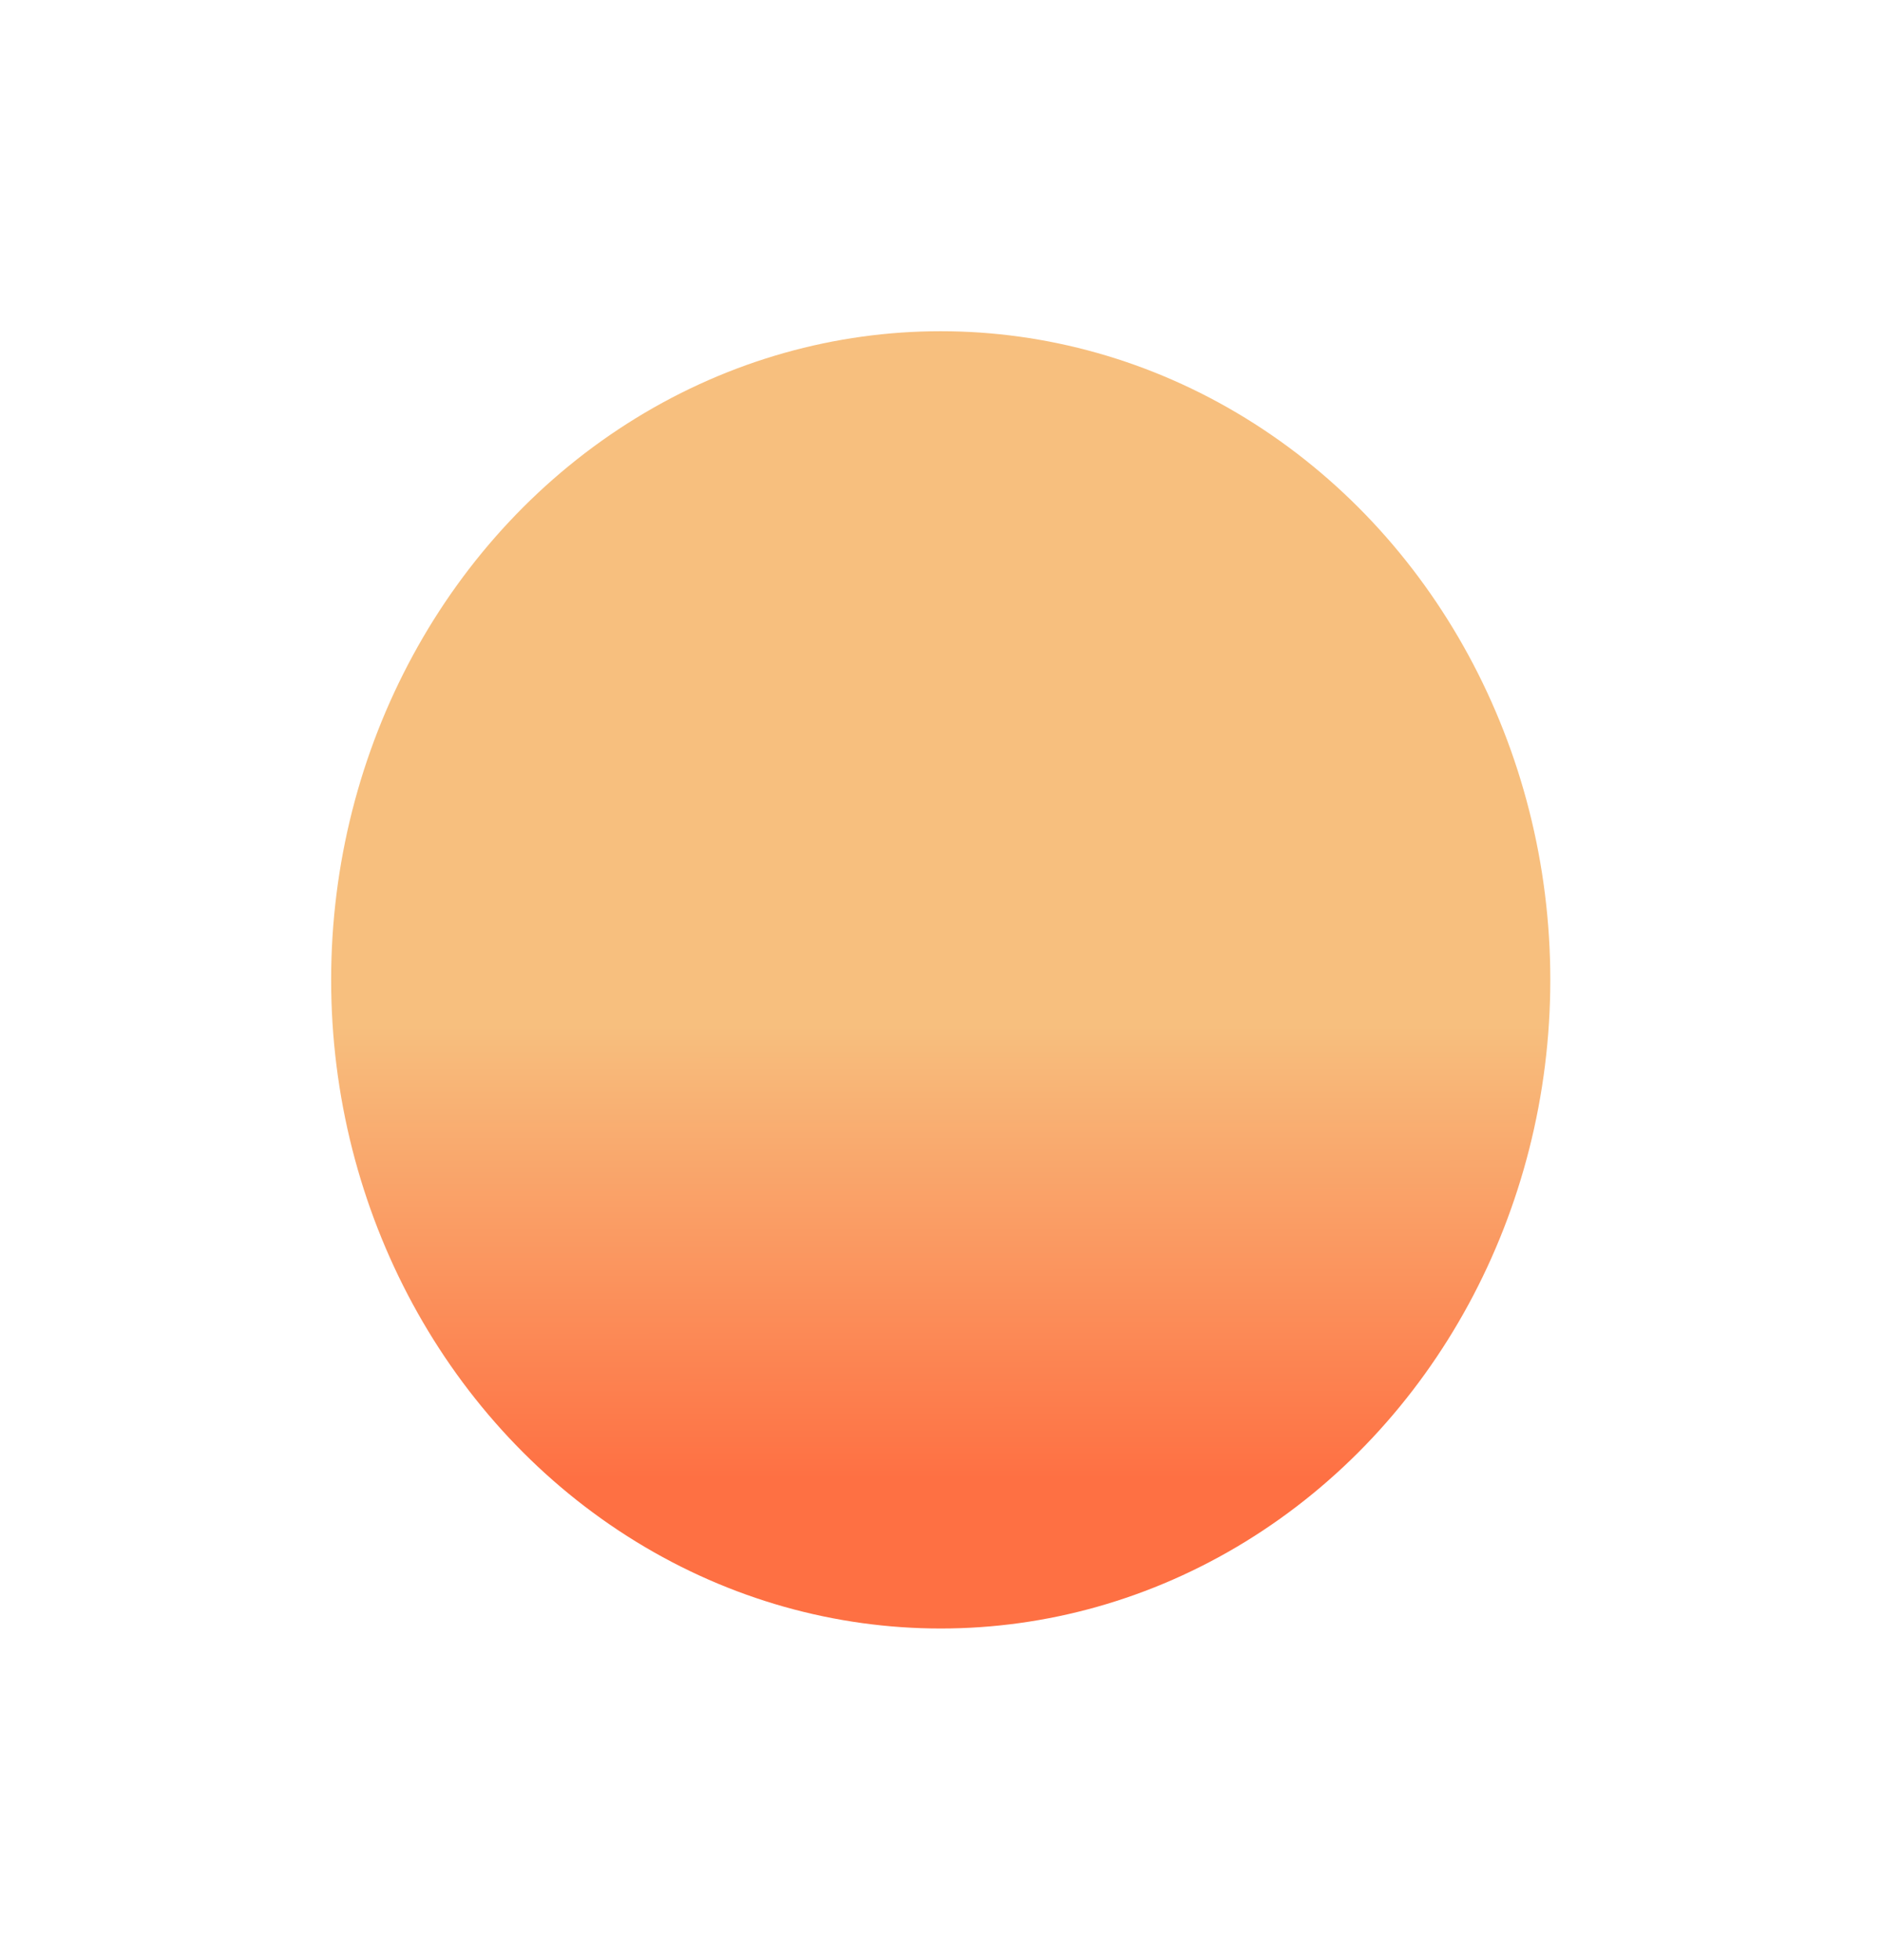 <svg width="682" height="710" viewBox="0 0 682 710" fill="none" xmlns="http://www.w3.org/2000/svg">
<g filter="url(#filter0_f_164_128)">
<ellipse cx="340.9" cy="355" rx="220.9" ry="235" fill="url(#paint0_linear_164_128)"/>
</g>
<defs>
<filter id="filter0_f_164_128" x="0" y="0" width="681.8" height="710" filterUnits="userSpaceOnUse" color-interpolation-filters="sRGB">
<feFlood flood-opacity="0" result="BackgroundImageFix"/>
<feBlend mode="normal" in="SourceGraphic" in2="BackgroundImageFix" result="shape"/>
<feGaussianBlur stdDeviation="60" result="effect1_foregroundBlur_164_128"/>
</filter>
<linearGradient id="paint0_linear_164_128" x1="340.9" y1="120" x2="341" y2="536" gradientUnits="userSpaceOnUse">
<stop stop-color="#F7BF7E"/>
<stop offset="0.605" stop-color="#F7BF7E"/>
<stop offset="1" stop-color="#FE7043"/>
</linearGradient>
</defs>
</svg>
